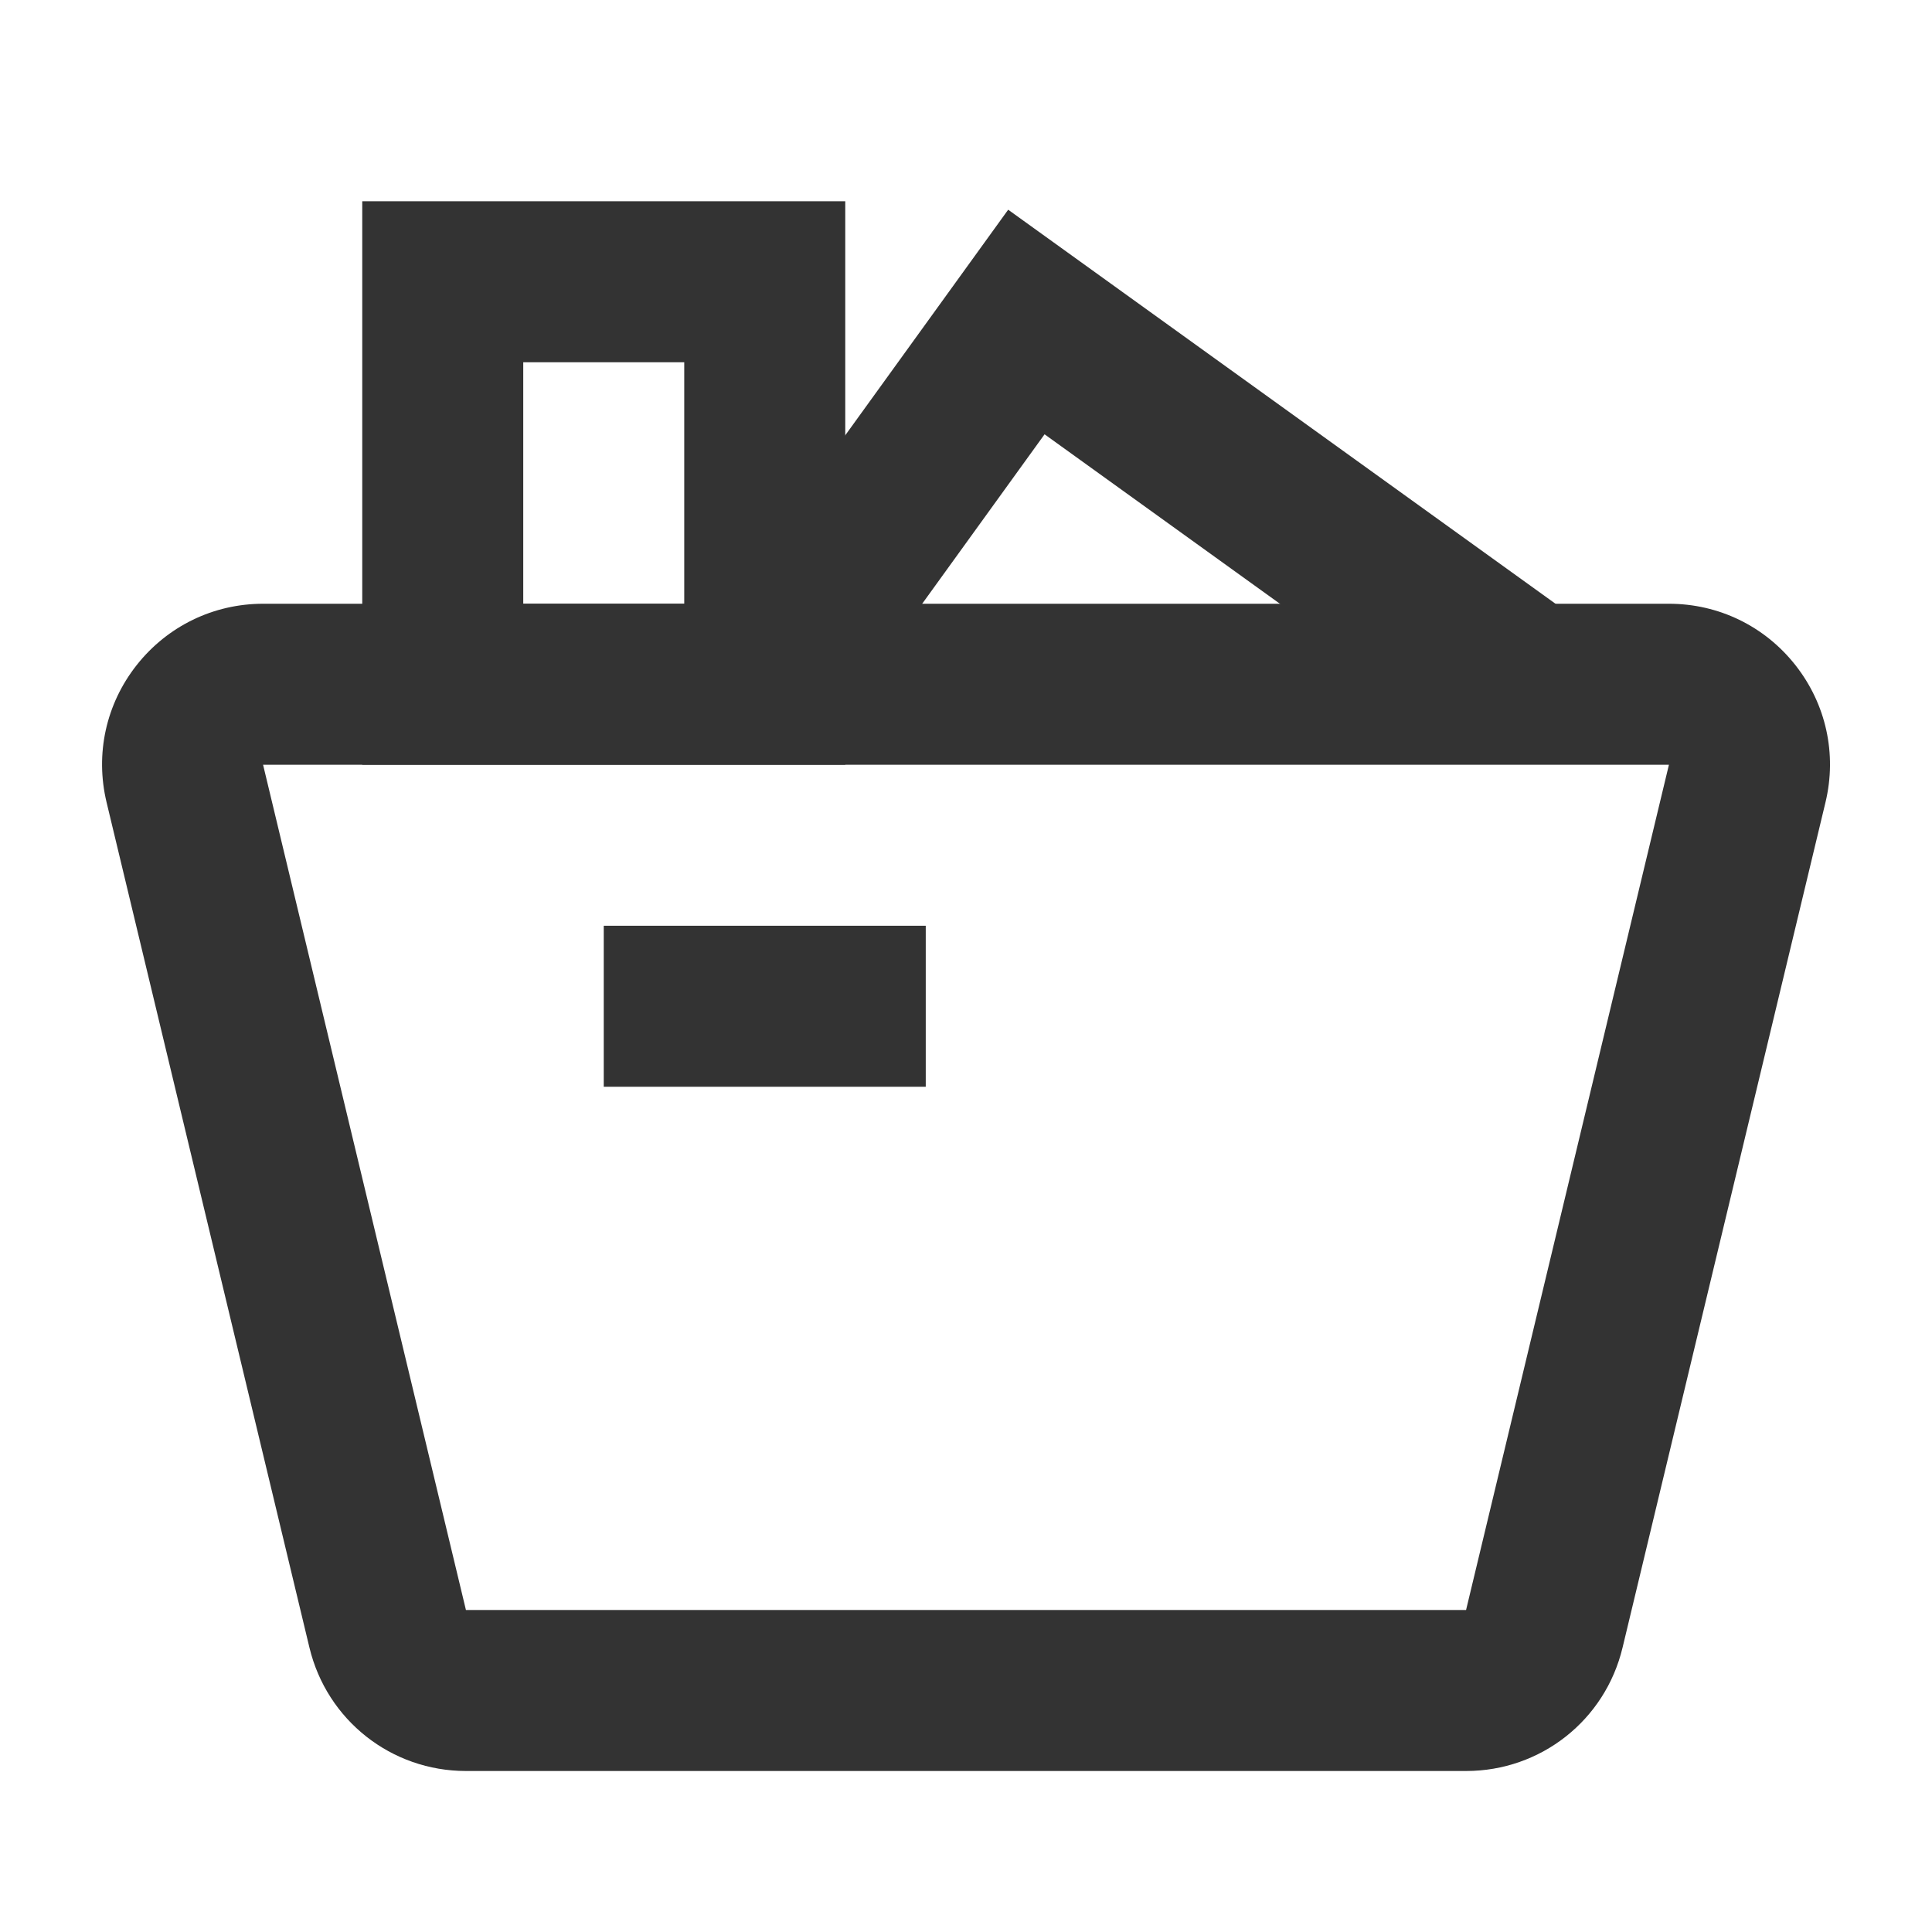 <?xml version="1.0" encoding="iso-8859-1"?>
<svg version="1.1" id="&#x56FE;&#x5C42;_1" xmlns="http://www.w3.org/2000/svg" xmlns:xlink="http://www.w3.org/1999/xlink" x="0px"
	 y="0px" viewBox="0 0 24 24" style="enable-background:new 0 0 24 24;" xml:space="preserve">
<path style="fill:#333333;" d="M18.212,22H5.789c-0.928,0-1.728-0.631-1.945-1.533l-2.52-10.5c-0.144-0.6-0.008-1.221,0.374-1.705
	S2.652,7.5,3.269,7.5h17.463c0.616,0,1.188,0.277,1.57,0.761s0.519,1.105,0.375,1.705l-2.521,10.501
	C19.94,21.369,19.141,22,18.212,22z M3.268,9.5L5.788,20h12.424l2.52-10.5H3.268z"/>
<path style="fill:#333333;" d="M10.5,9.5h-6v-7h6V9.5z M6.5,7.5h2v-3h-2V7.5z"/>
<polygon style="fill:#333333;" points="18.416,9.312 12.976,5.395 10.311,9.085 8.689,7.915 12.524,2.605 19.584,7.688 "/>
<rect x="7.5" y="11.5" style="fill:#333333;" width="4" height="2"/>
</svg>






